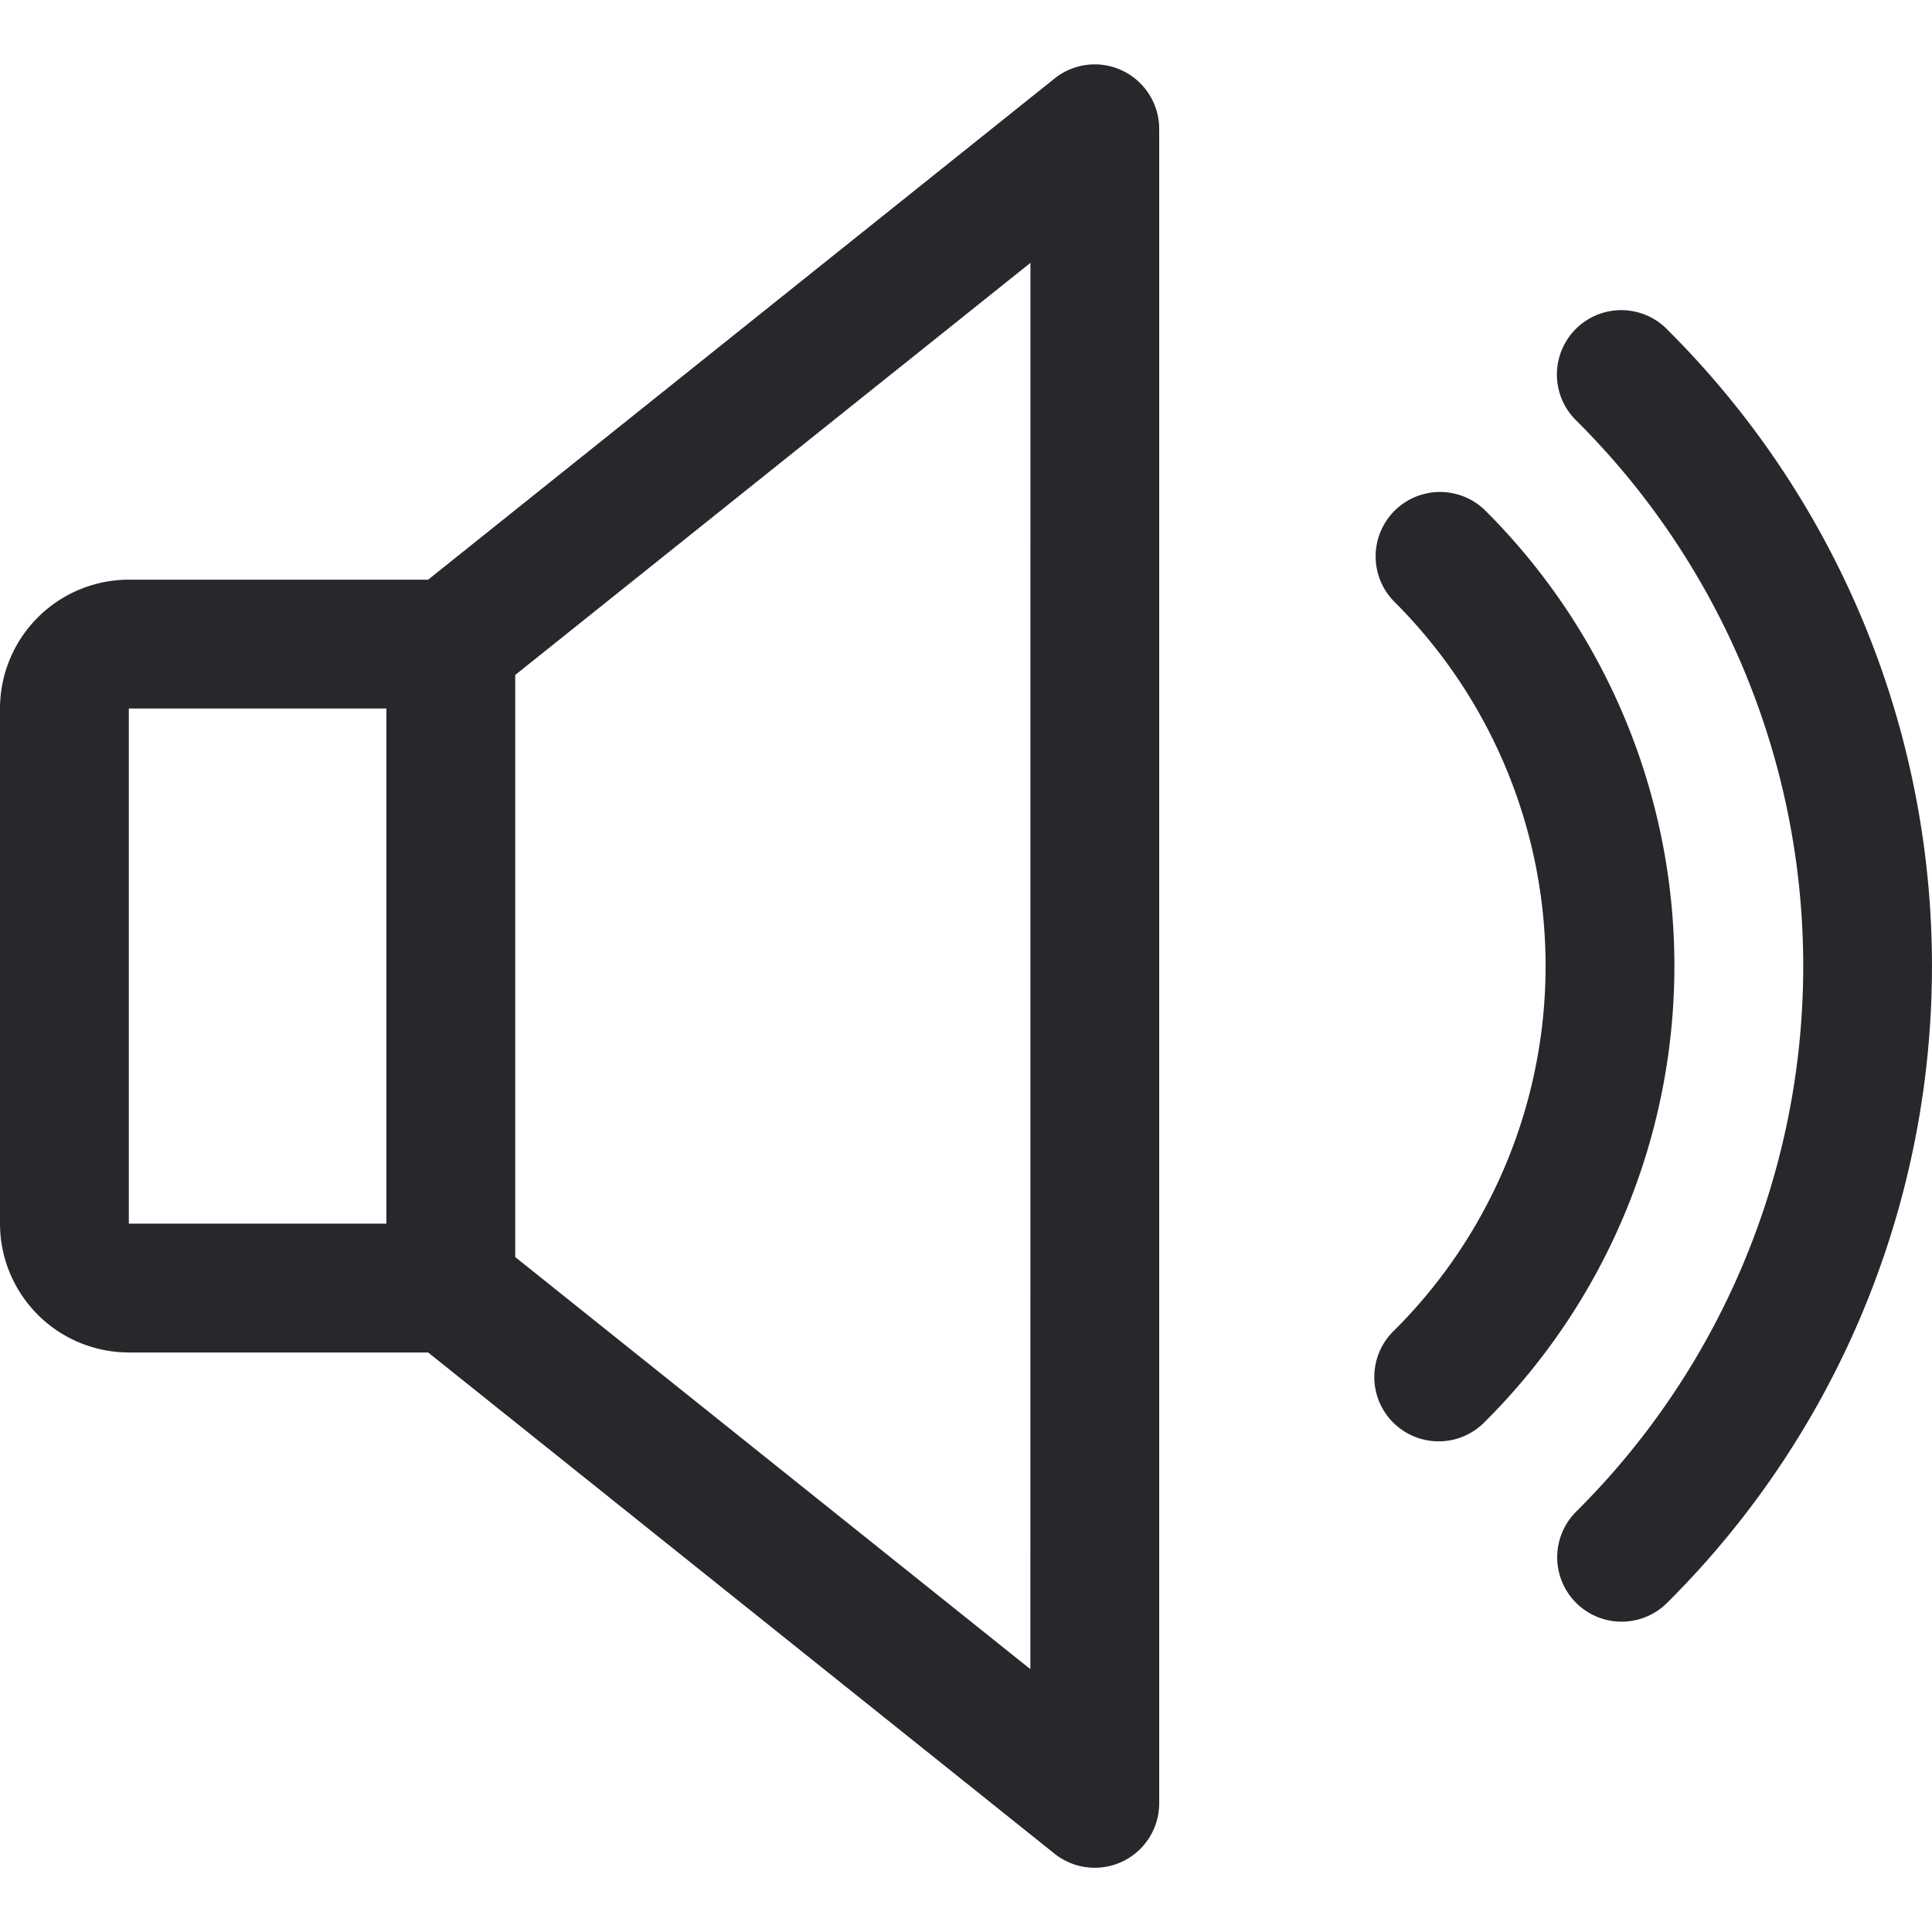<svg xmlns="http://www.w3.org/2000/svg" xmlns:xlink="http://www.w3.org/1999/xlink" width="25" height="25" viewBox="0 0 25 25">
  <defs>
    <clipPath id="clip-path">
      <rect id="사각형_490" data-name="사각형 490" width="25" height="25" transform="translate(139 1027)" fill="#26282b"/>
    </clipPath>
  </defs>
  <g id="icon_사운드" transform="translate(-139 -1027)" clip-path="url(#clip-path)">
    <g id="volume" transform="translate(139 1027.833)">
      <g id="그룹_76" data-name="그룹 76">
        <g id="그룹_75" data-name="그룹 75">
          <path id="패스_340" data-name="패스 340" d="M14.528,1.082a.831.831,0,0,0-.882.1L5.54,7.667H1.667A1.669,1.669,0,0,0,0,9.334V16a1.669,1.669,0,0,0,1.667,1.667H5.54l8.105,6.485A.834.834,0,0,0,15,23.5V1.834A.836.836,0,0,0,14.528,1.082ZM5,16H1.667V9.334H5Zm8.333,5.765L6.667,16.432V8.9l6.667-5.333Z" transform="translate(0 -0.999)" fill="#26282b"/>
        </g>
      </g>
      <g id="그룹_78" data-name="그룹 78" transform="translate(17.8 5.533)">
        <g id="그룹_77" data-name="그룹 77">
          <path id="패스_341" data-name="패스 341" d="M22.78,7.88a.833.833,0,0,0-1.172,1.185,6.655,6.655,0,0,1,0,9.417.833.833,0,1,0,1.172,1.183,8.319,8.319,0,0,0,0-11.785Z" transform="translate(-21.36 -7.639)" fill="#26282b"/>
        </g>
      </g>
      <g id="그룹_80" data-name="그룹 80" transform="translate(20.15 3.185)">
        <g id="그룹_79" data-name="그룹 79">
          <path id="패스_342" data-name="패스 342" d="M25.6,5.062a.833.833,0,1,0-1.173,1.183,9.951,9.951,0,0,1,0,14.117A.833.833,0,1,0,25.6,21.546a11.617,11.617,0,0,0,0-16.483Z" transform="translate(-24.18 -4.821)" fill="#26282b"/>
        </g>
      </g>
    </g>
  </g>
</svg>
